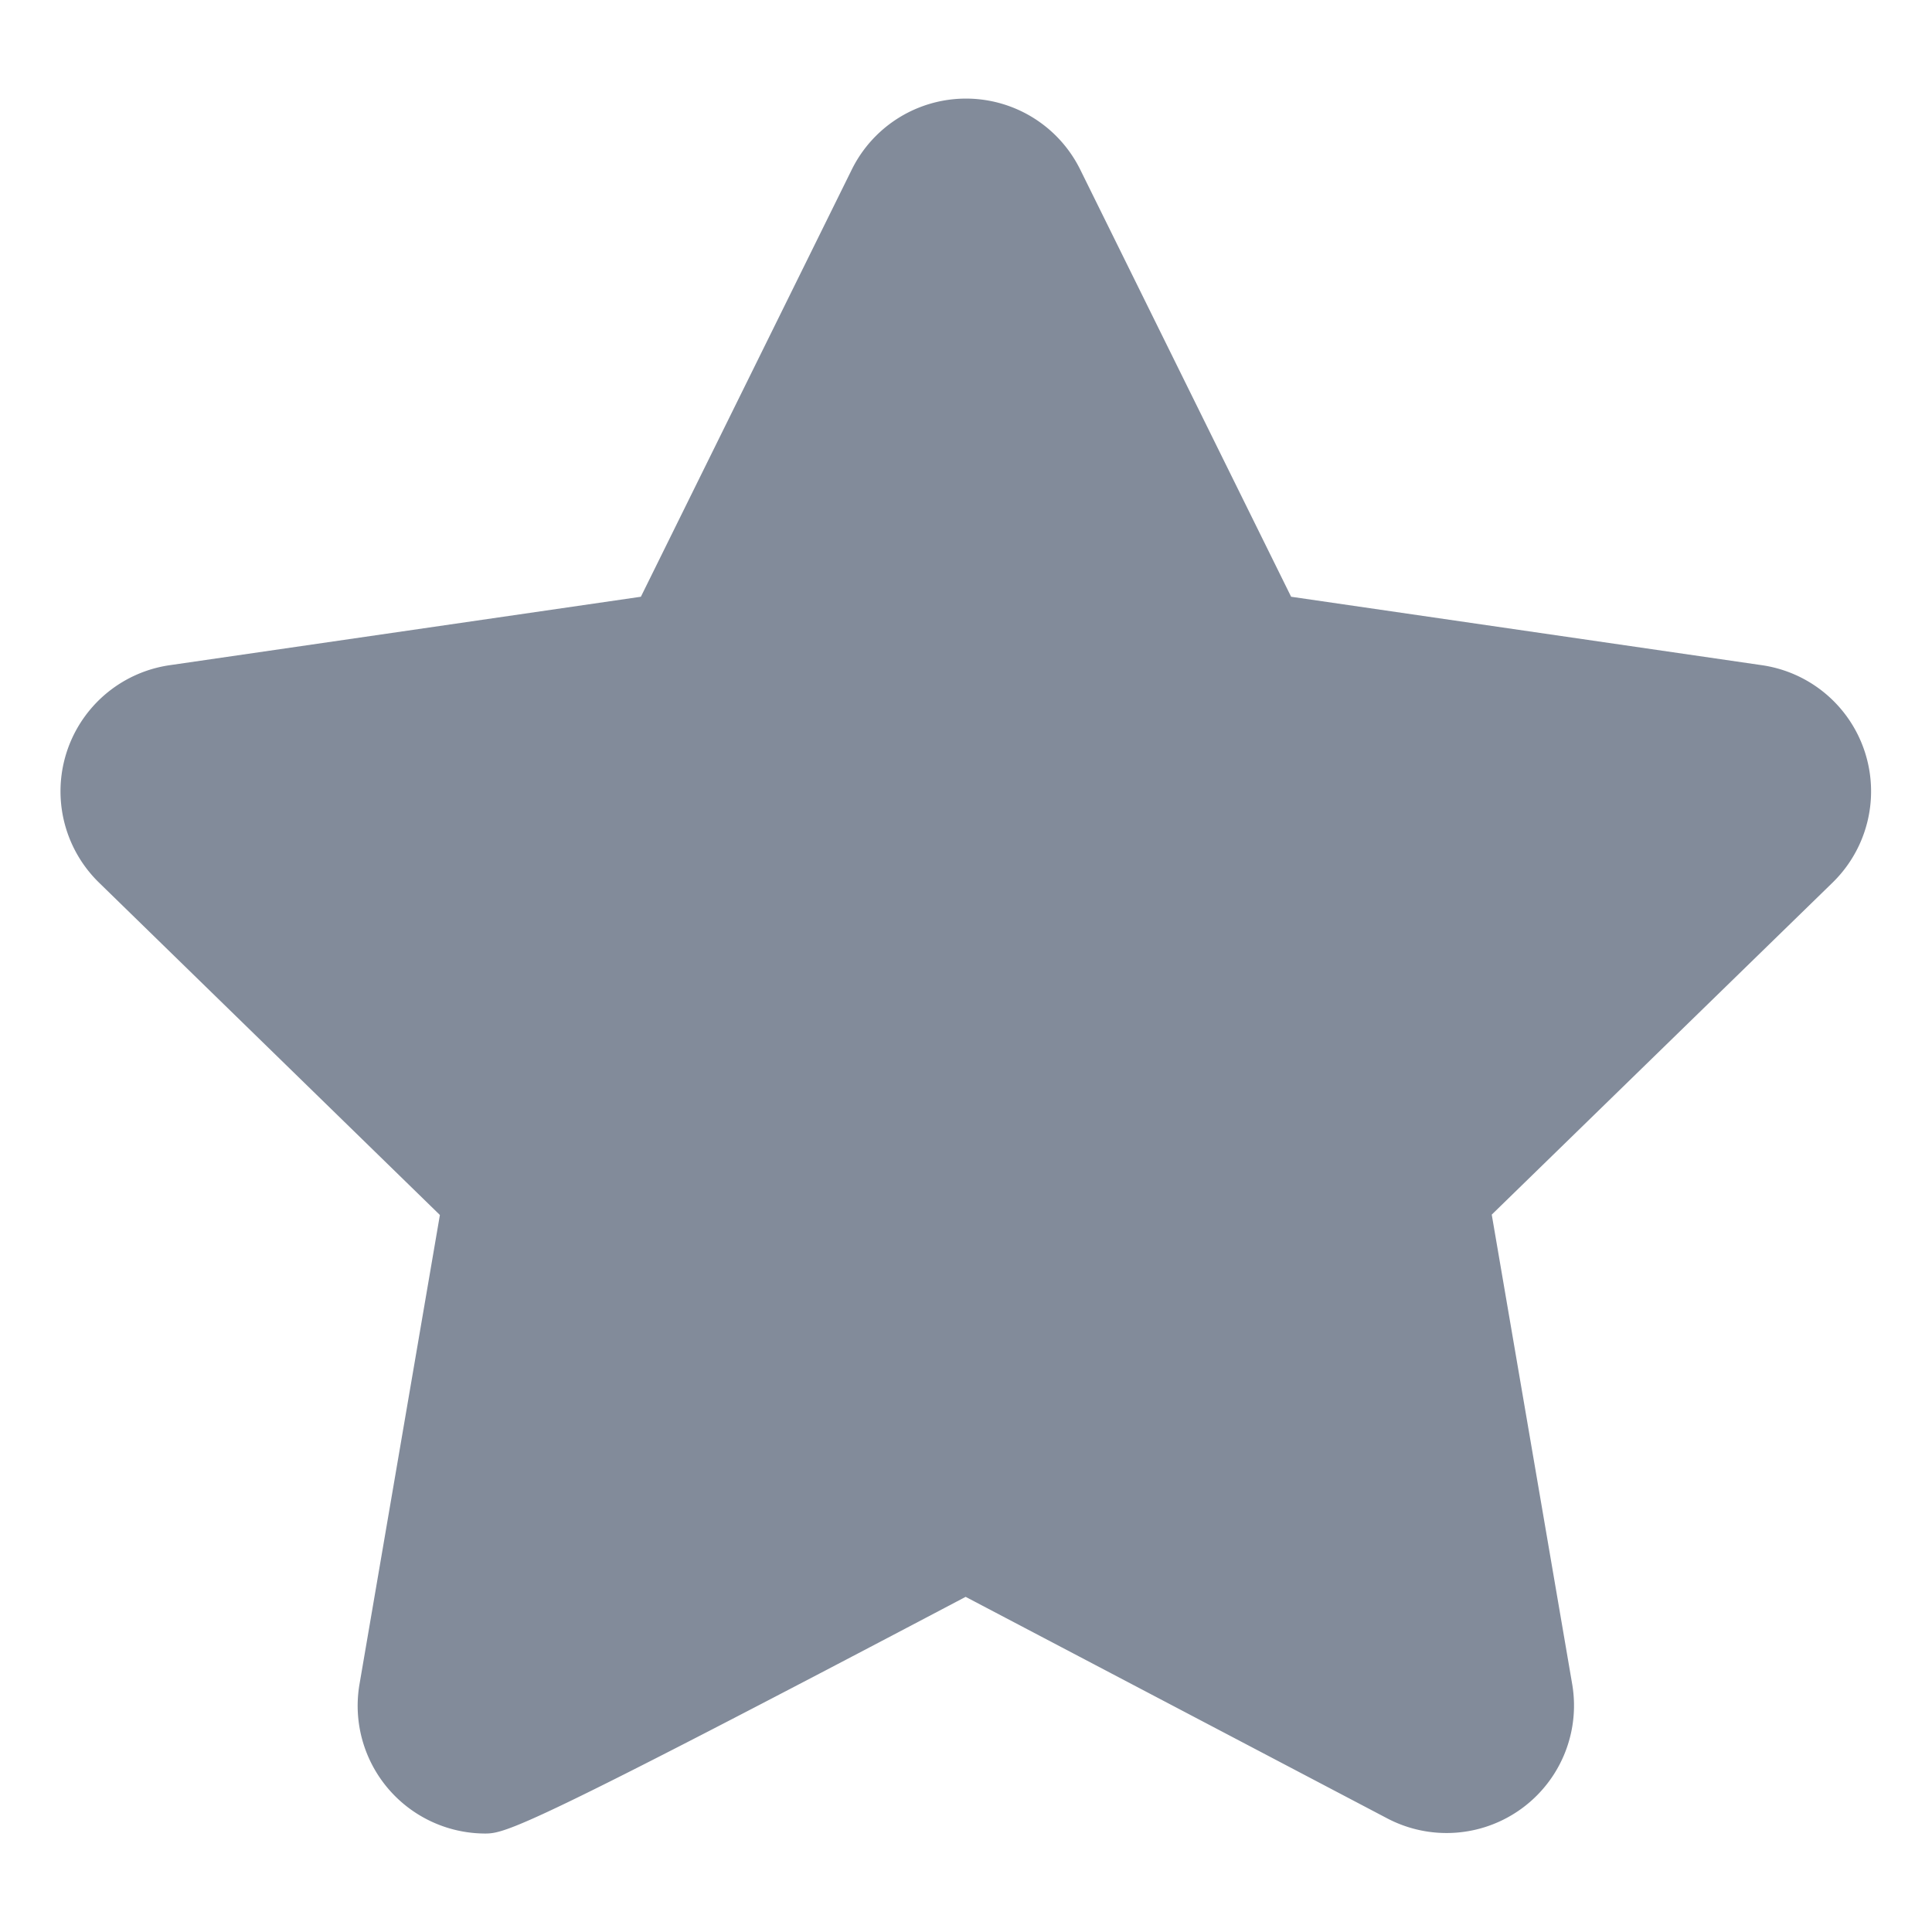 <svg xmlns="http://www.w3.org/2000/svg" width="32" height="32" viewBox="0 0 32 32">
    <path data-name="패스 701" d="M1389.859 991.469a2.116 2.116 0 0 1-2.079-2.471l1.332-7.774-5.647-5.506a2.111 2.111 0 0 1 1.17-3.6l7.806-1.134 3.492-7.073a2.11 2.11 0 0 1 3.786 0l3.492 7.073 7.8 1.134a2.111 2.111 0 0 1 1.169 3.6l-5.646 5.5 1.332 7.774a2.111 2.111 0 0 1-3.065 2.225l-6.981-3.668c-7.287 3.839-7.62 3.92-7.961 3.92zm7.788-4.01zm.363 0z" transform="translate(-1381.826 -961.1)" style="fill:#828b9a"/>
</svg>

